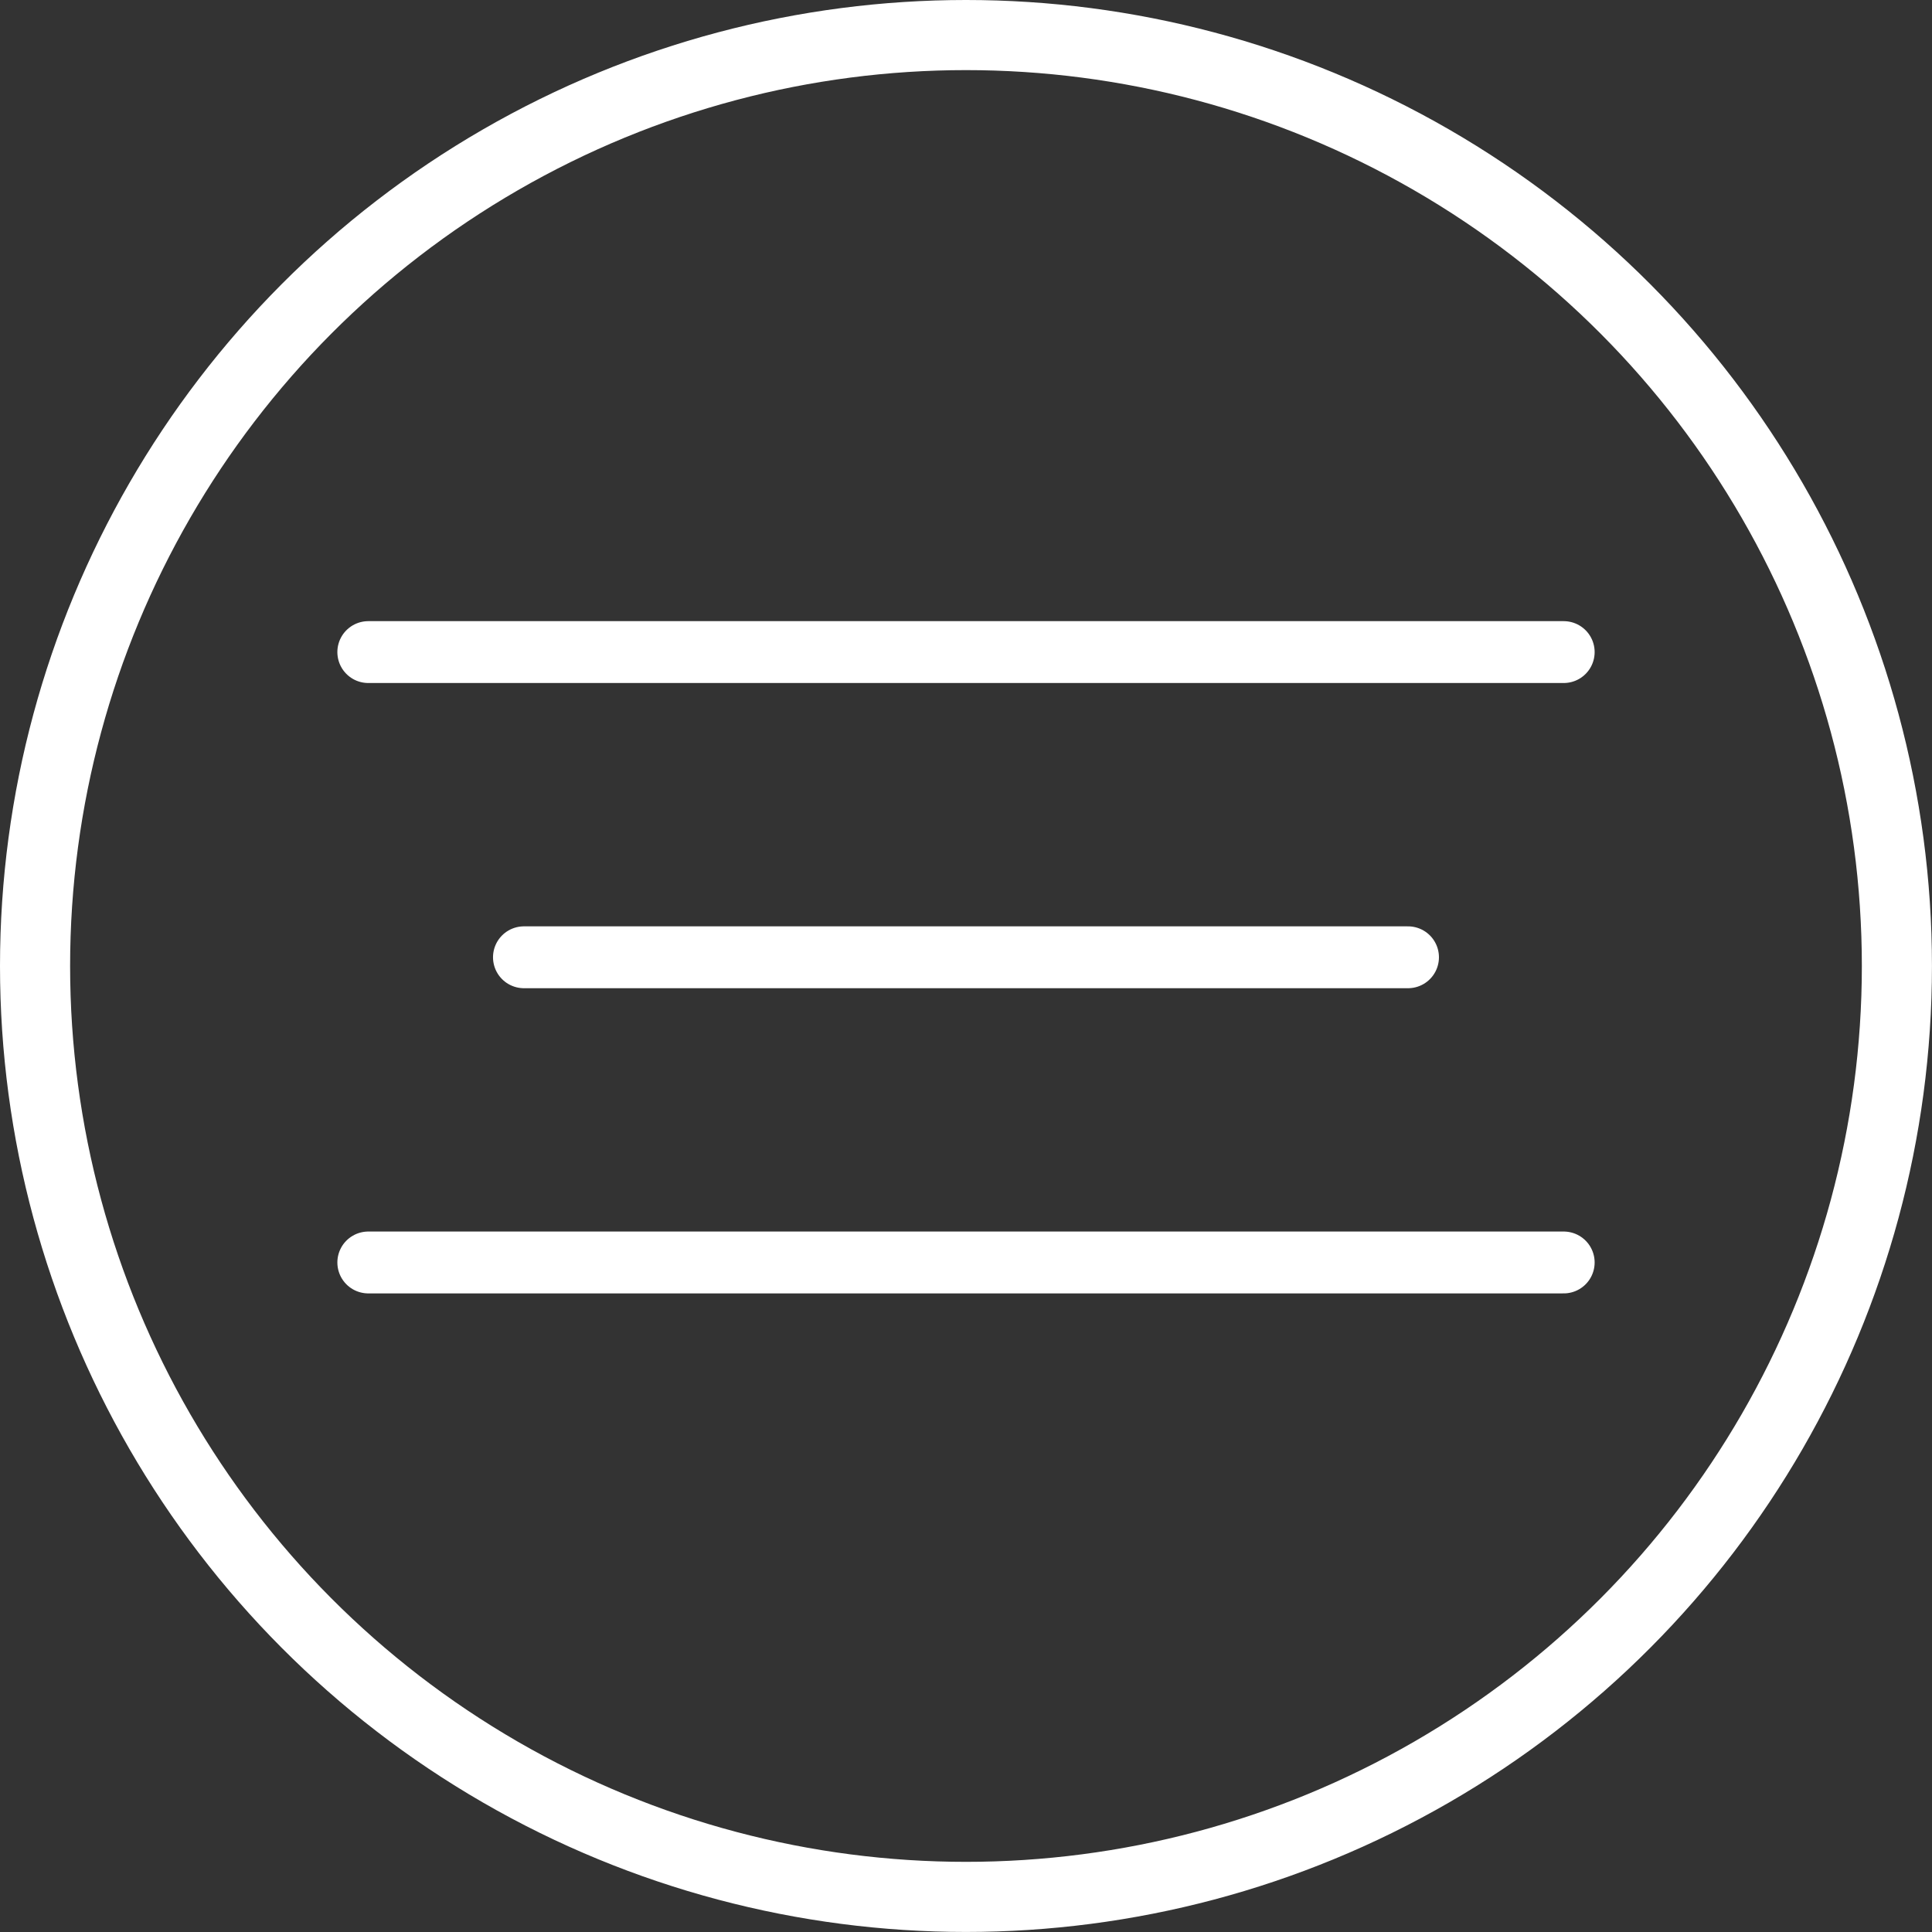<svg id="Layer_1" data-name="Layer 1" xmlns="http://www.w3.org/2000/svg" viewBox="0 0 468.45 468.45"><rect x="0" y="0" width="468.45" height="468.45" fill="#333333" stroke="none"/><defs><style>.cls-1,.cls-2{fill:none;stroke:#fff;stroke-miterlimit:10;}.cls-1{stroke-width:17px;}.cls-2{stroke-linecap:round;stroke-width:15px;}</style></defs><title>HamburgerIcon</title><circle class="cls-1" cx="234.22" cy="234.22" r="225.72"/><line class="cls-2" x1="89.3" y1="158.11" x2="379.15" y2="158.11"/><line class="cls-2" x1="89.3" y1="306.11" x2="379.15" y2="306.11"/><line class="cls-2" x1="127.04" y1="232.11" x2="341.4" y2="232.11"/></svg>
